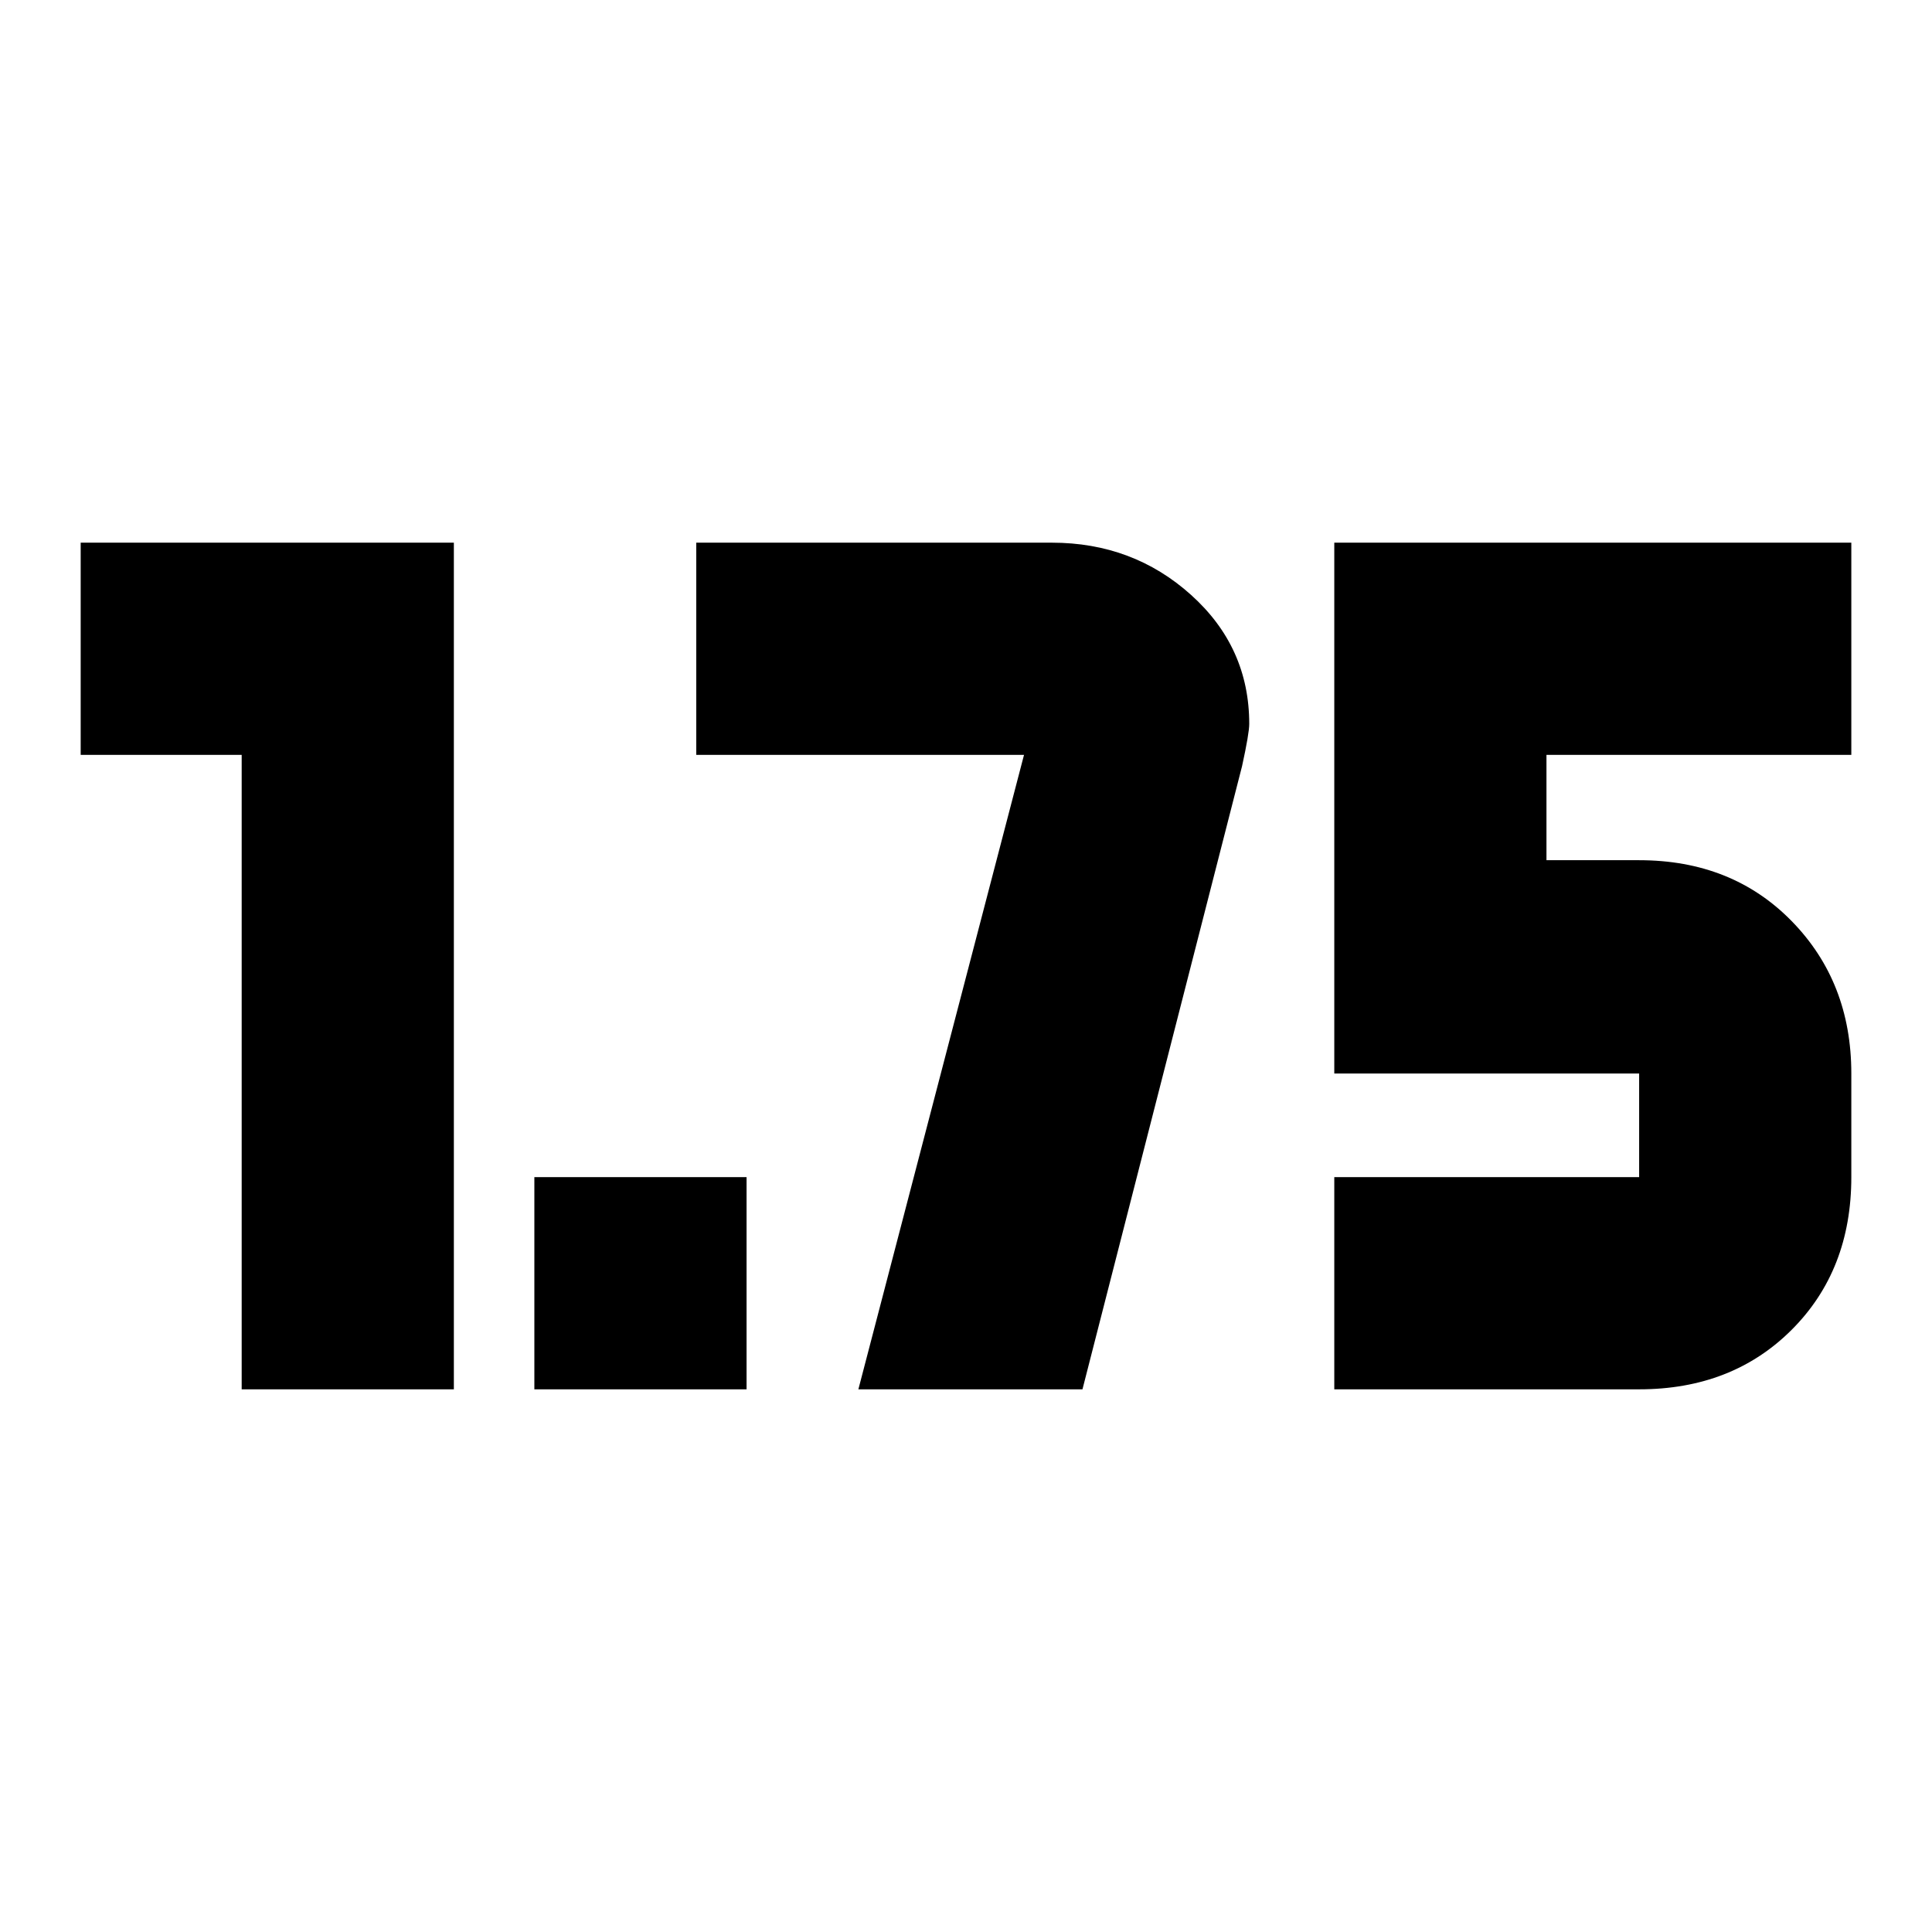 <svg xmlns="http://www.w3.org/2000/svg" height="24" viewBox="0 -960 960 960" width="24"><path d="M265.52-269.65v-105.44h105.44v105.44H265.52Zm397.48 0v-105.44h151.48v-51.48H663v-263.78h256.91v105.44H768.43v52.34h46.05q46.21 0 75.82 30.29 29.61 30.29 29.61 75.71v51.48q0 46.21-29.61 75.83-29.61 29.61-75.82 29.61H663Zm-542.91 0v-315.26h-80v-105.44h185.43v420.7H120.09Zm306.43 0 82.31-315.26H345.96v-105.44h176.69q40.35 0 69.22 25.99 28.87 25.98 28.87 64.06 0 4.69-3.57 21l-79.3 309.65H426.52Z"/></svg>